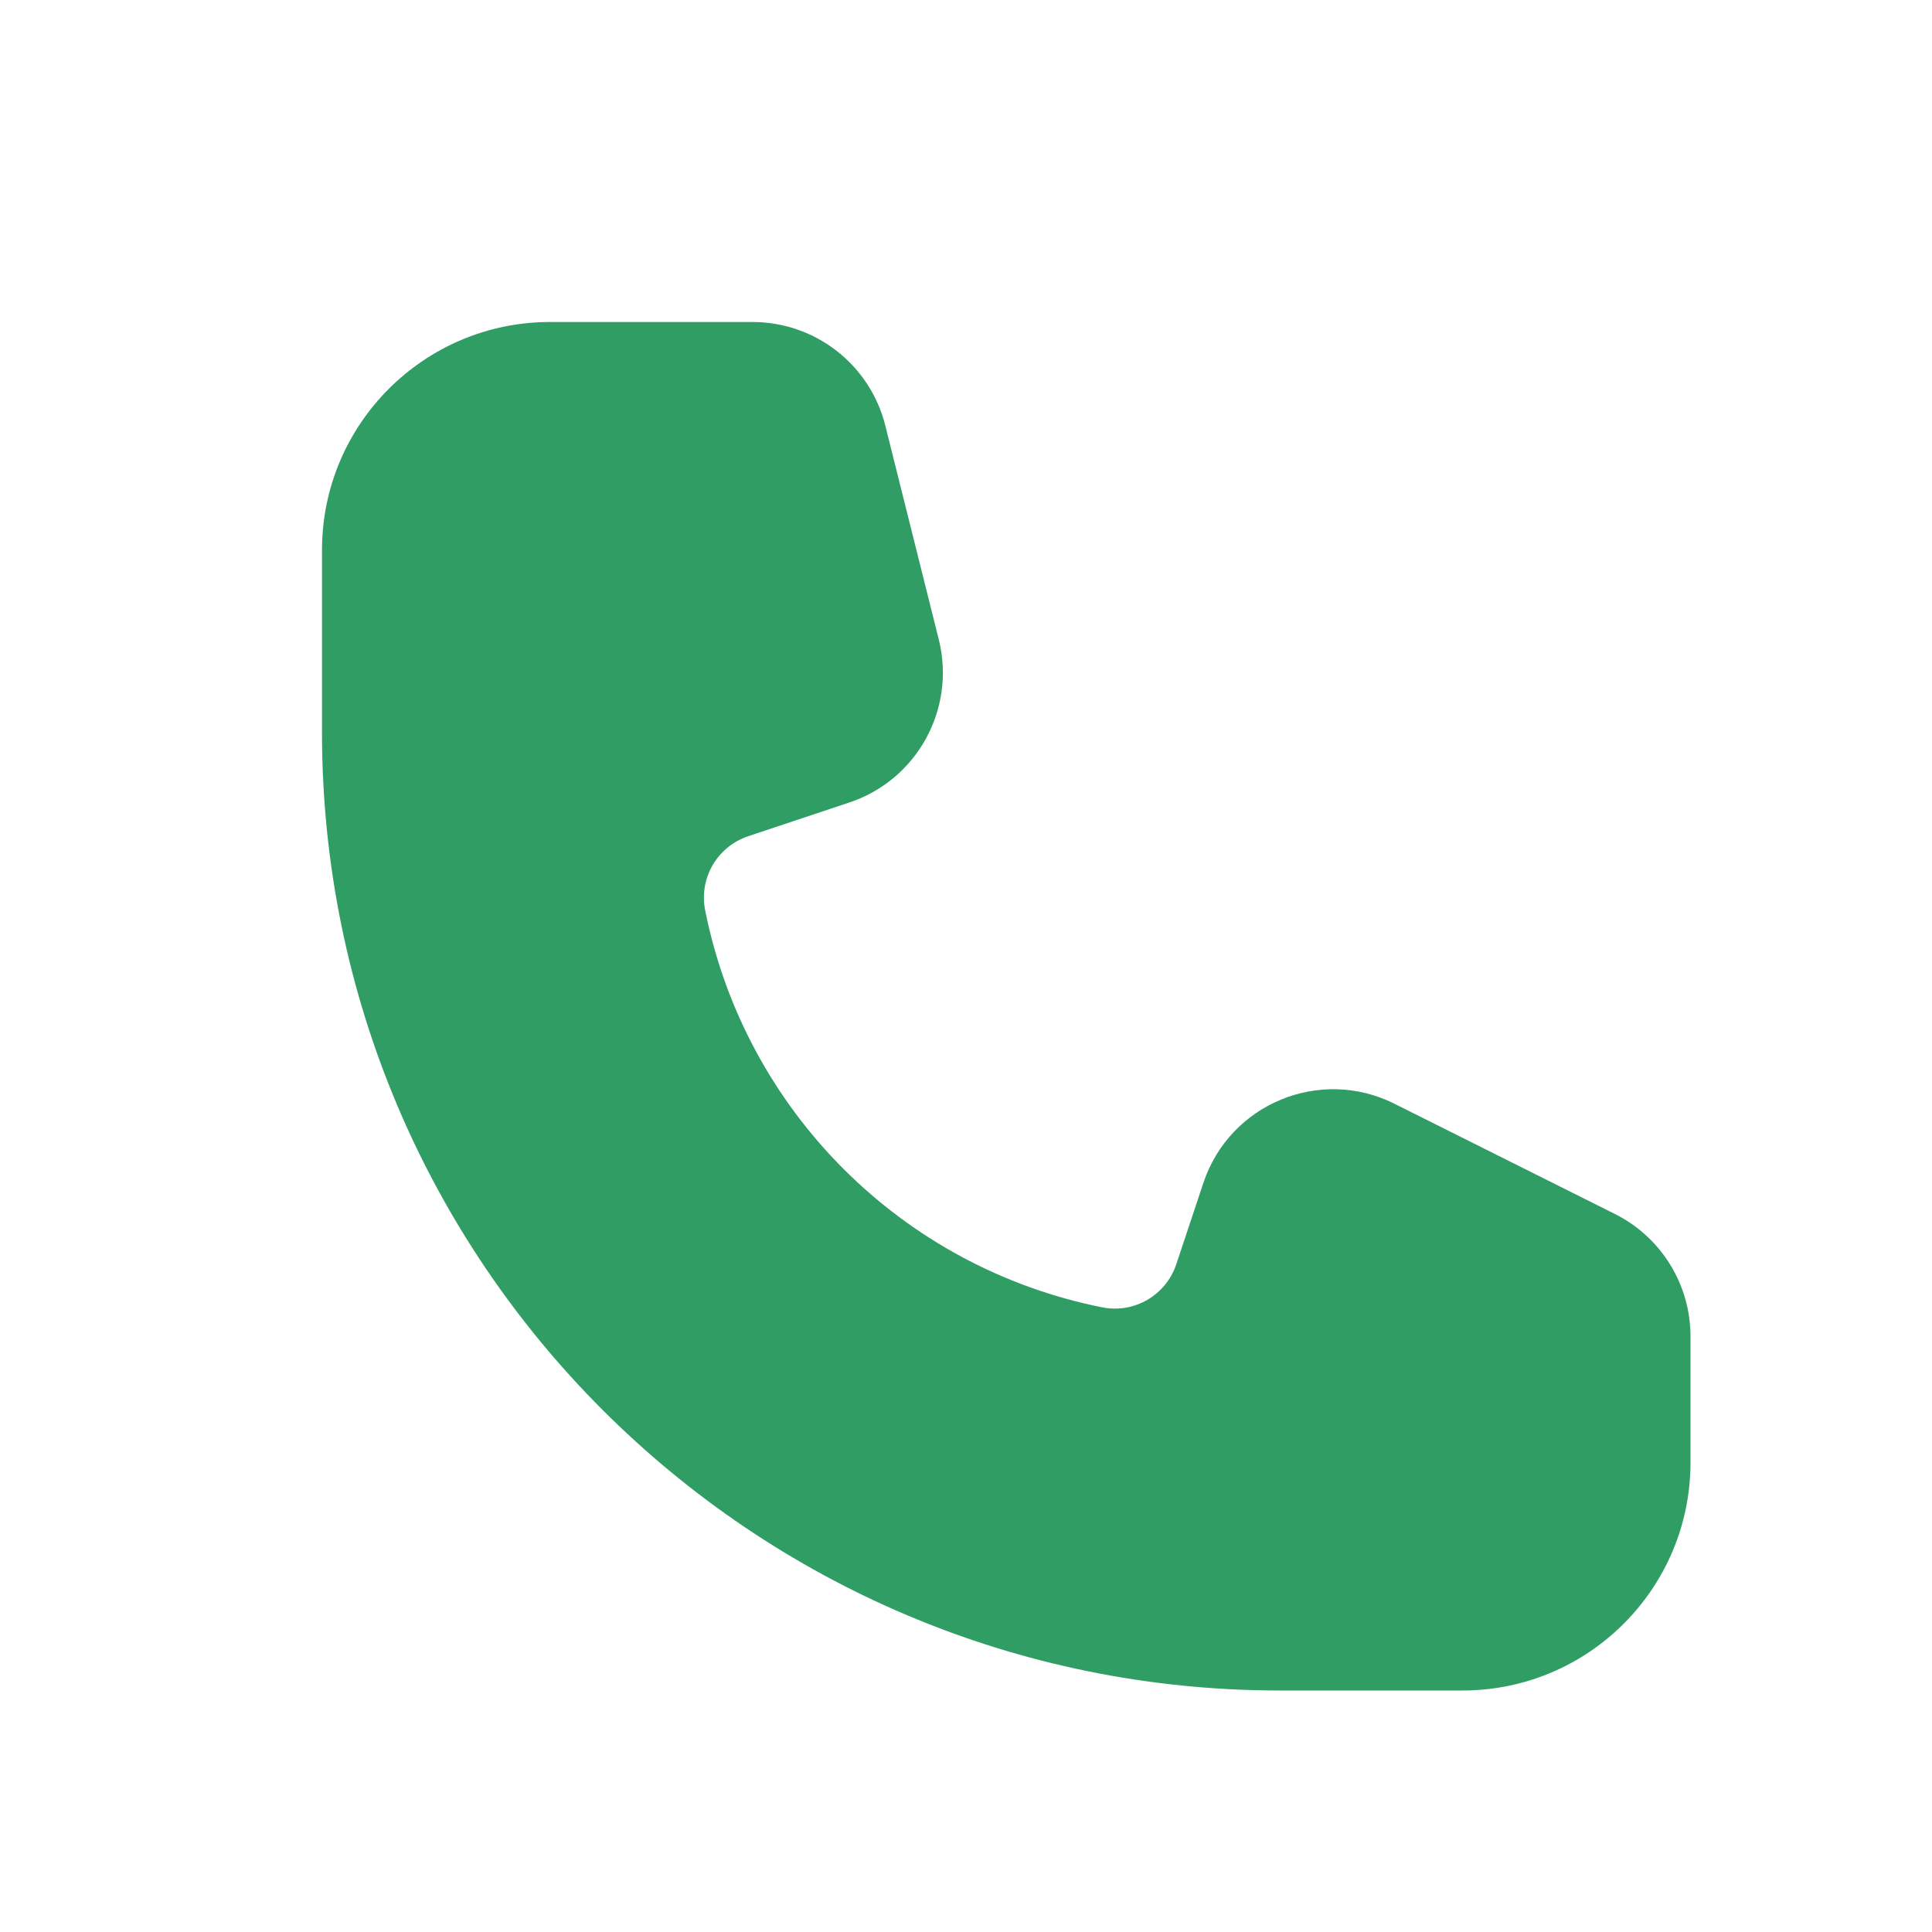 <svg width="24" height="24" viewBox="0 0 24 24" fill="none" xmlns="http://www.w3.org/2000/svg">
<path d="M6.833 4C5.269 4 4 5.269 4 6.833V9.1C4 15.672 9.328 21 15.9 21H18.167C19.732 21 21 19.732 21 18.167V16.6C21 15.957 20.636 15.368 20.06 15.08L17.322 13.711C16.397 13.248 15.276 13.712 14.949 14.694L14.612 15.706C14.483 16.091 14.089 16.32 13.691 16.24C11.203 15.743 9.257 13.797 8.76 11.309C8.68 10.911 8.909 10.517 9.294 10.388L10.55 9.969C11.393 9.689 11.877 8.806 11.662 7.944L10.998 5.288C10.809 4.531 10.129 4 9.348 4H6.833Z" fill="#309D64"/>
</svg>
